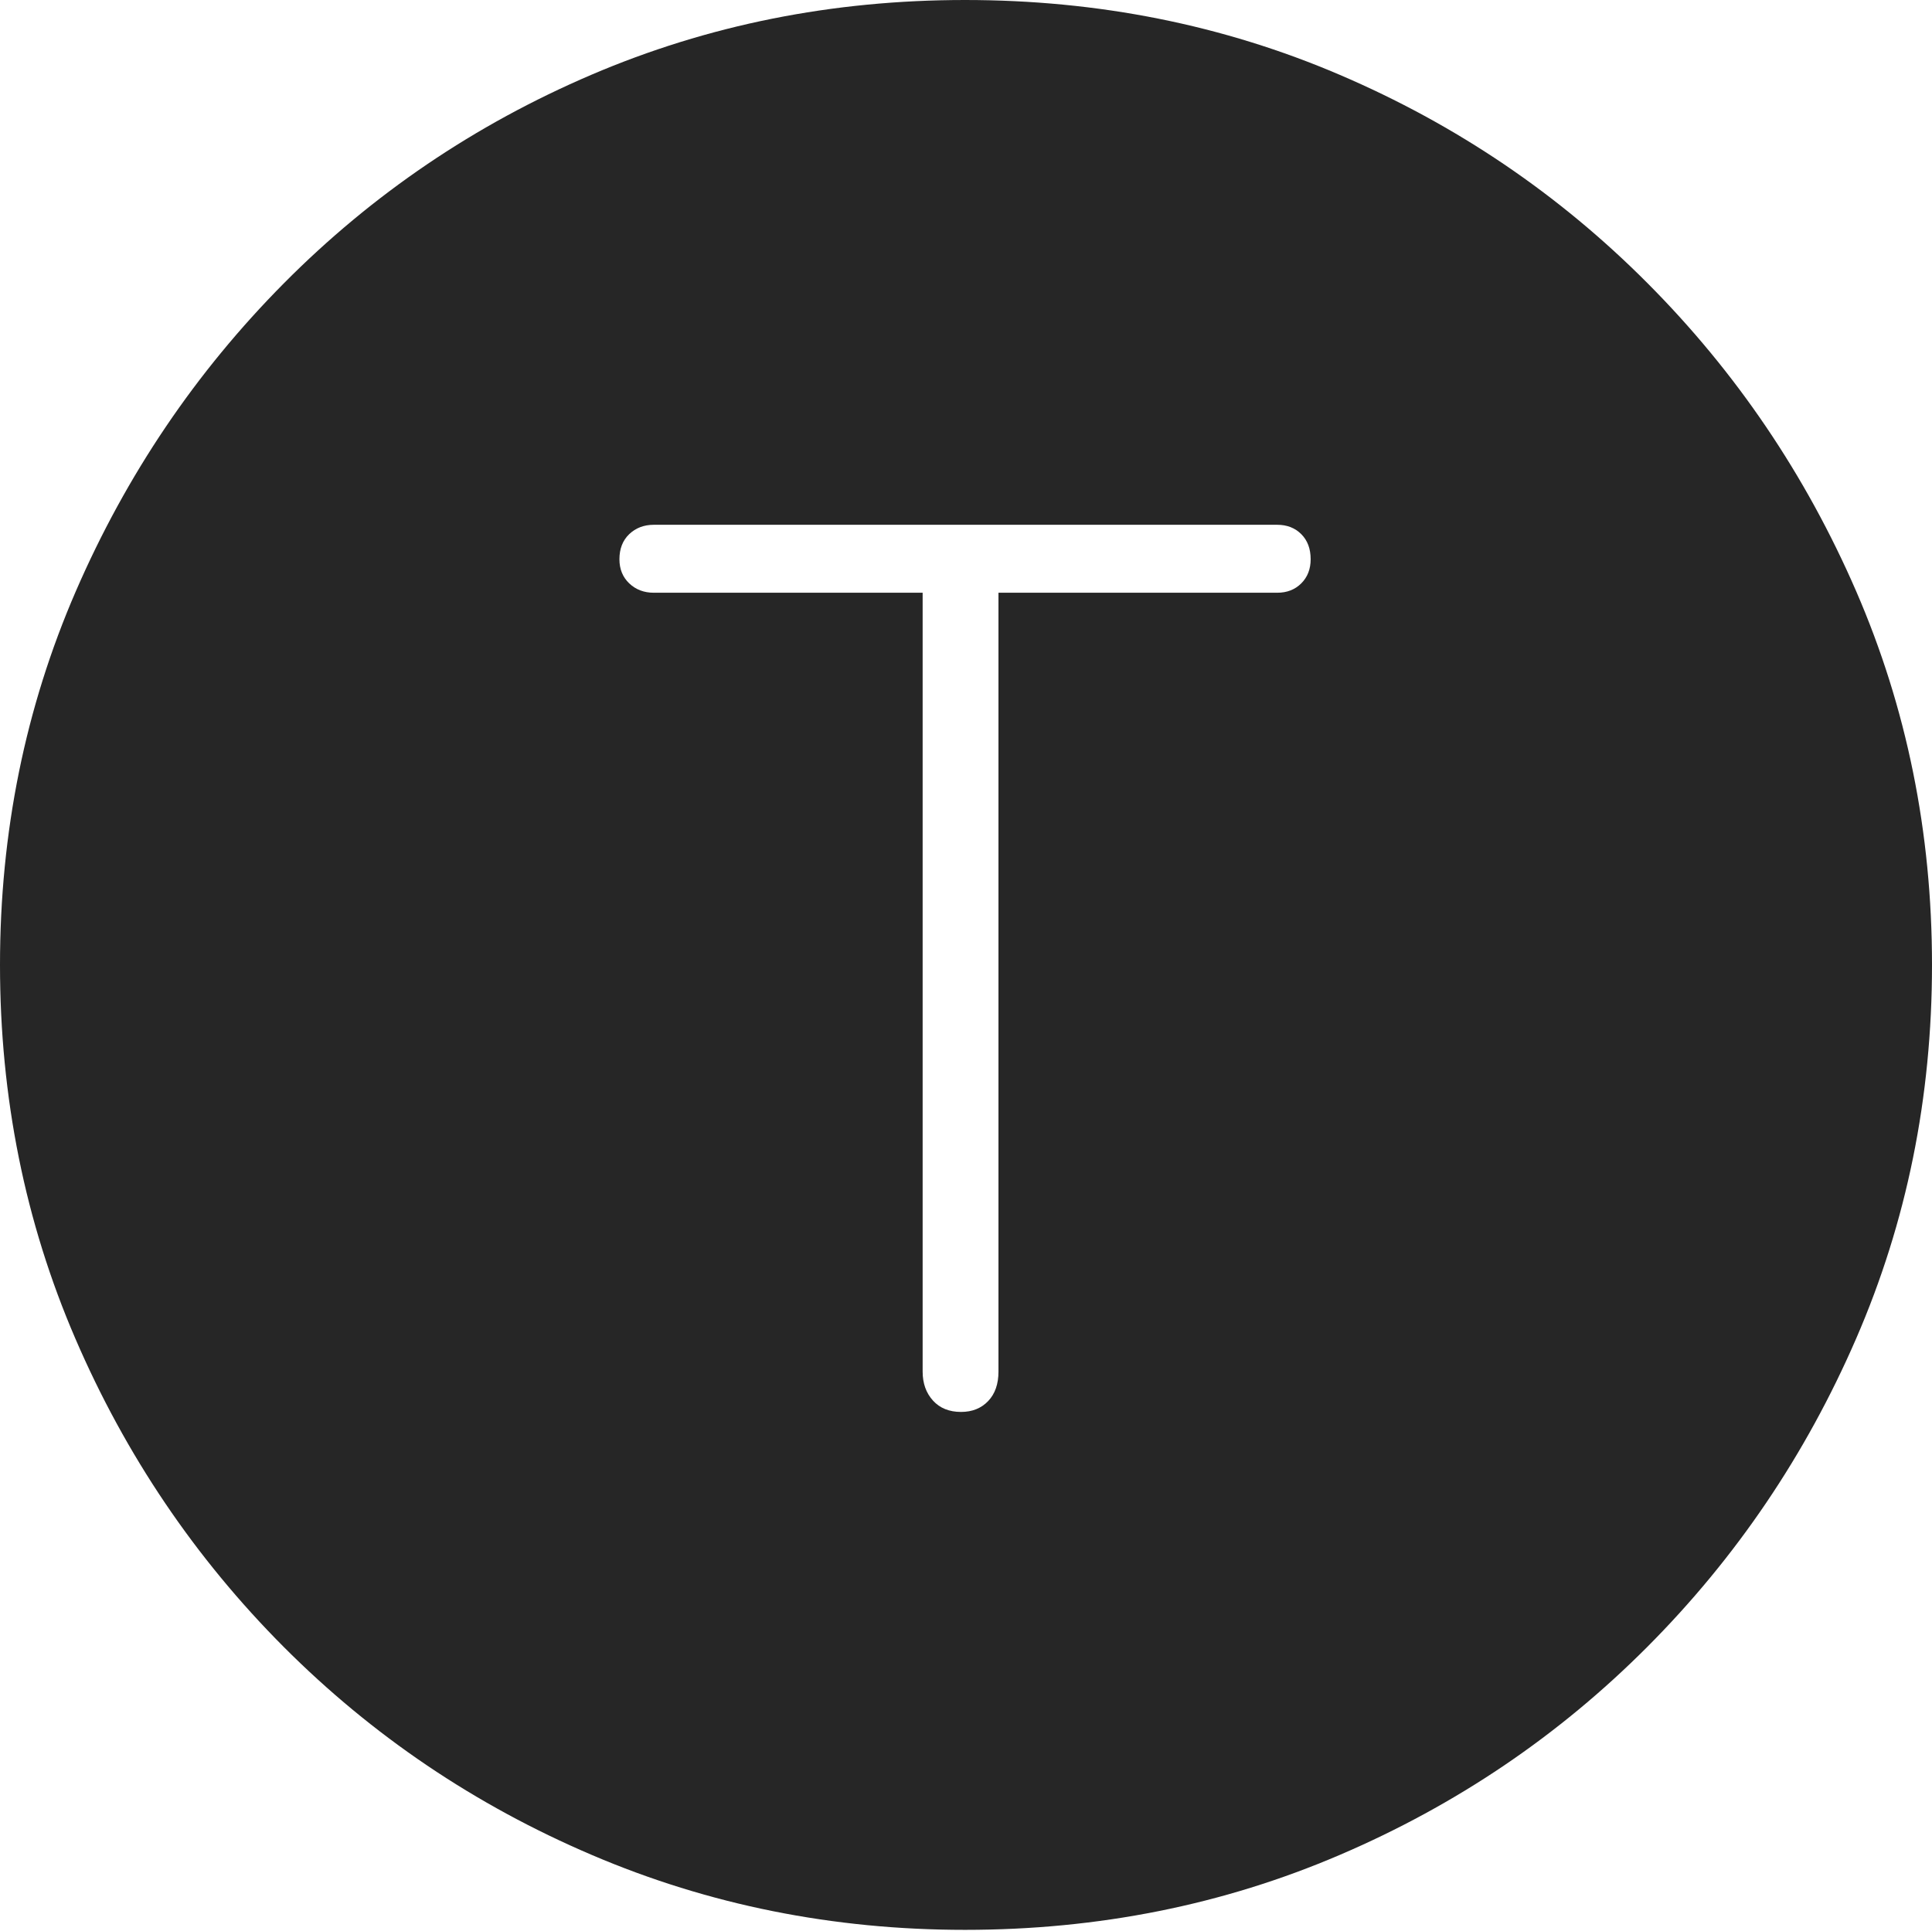 <?xml version="1.0" encoding="UTF-8"?>
<!--Generator: Apple Native CoreSVG 175-->
<!DOCTYPE svg
PUBLIC "-//W3C//DTD SVG 1.1//EN"
       "http://www.w3.org/Graphics/SVG/1.1/DTD/svg11.dtd">
<svg version="1.1" xmlns="http://www.w3.org/2000/svg" xmlns:xlink="http://www.w3.org/1999/xlink" width="19.16" height="19.15">
 <g>
  <rect height="19.15" opacity="0" width="19.16" x="0" y="0"/>
  <path d="M9.57 19.141Q11.553 19.141 13.286 18.398Q15.02 17.656 16.338 16.333Q17.656 15.01 18.408 13.276Q19.16 11.543 19.16 9.57Q19.16 7.598 18.408 5.864Q17.656 4.131 16.338 2.808Q15.02 1.484 13.286 0.742Q11.553 0 9.57 0Q7.598 0 5.864 0.742Q4.131 1.484 2.817 2.808Q1.504 4.131 0.752 5.864Q0 7.598 0 9.57Q0 11.543 0.747 13.276Q1.494 15.01 2.812 16.333Q4.131 17.656 5.869 18.398Q7.607 19.141 9.57 19.141ZM9.531 14.004Q9.355 14.004 9.253 13.892Q9.15 13.779 9.15 13.604L9.15 5.879L6.484 5.879Q6.338 5.879 6.24 5.786Q6.143 5.693 6.143 5.547Q6.143 5.391 6.24 5.298Q6.338 5.205 6.484 5.205L12.666 5.205Q12.812 5.205 12.905 5.298Q12.998 5.391 12.998 5.547Q12.998 5.693 12.905 5.786Q12.812 5.879 12.666 5.879L9.902 5.879L9.902 13.604Q9.902 13.789 9.8 13.896Q9.697 14.004 9.531 14.004Z" fill="rgba(0,0,0,0.85)"/>
 </g>
</svg>
